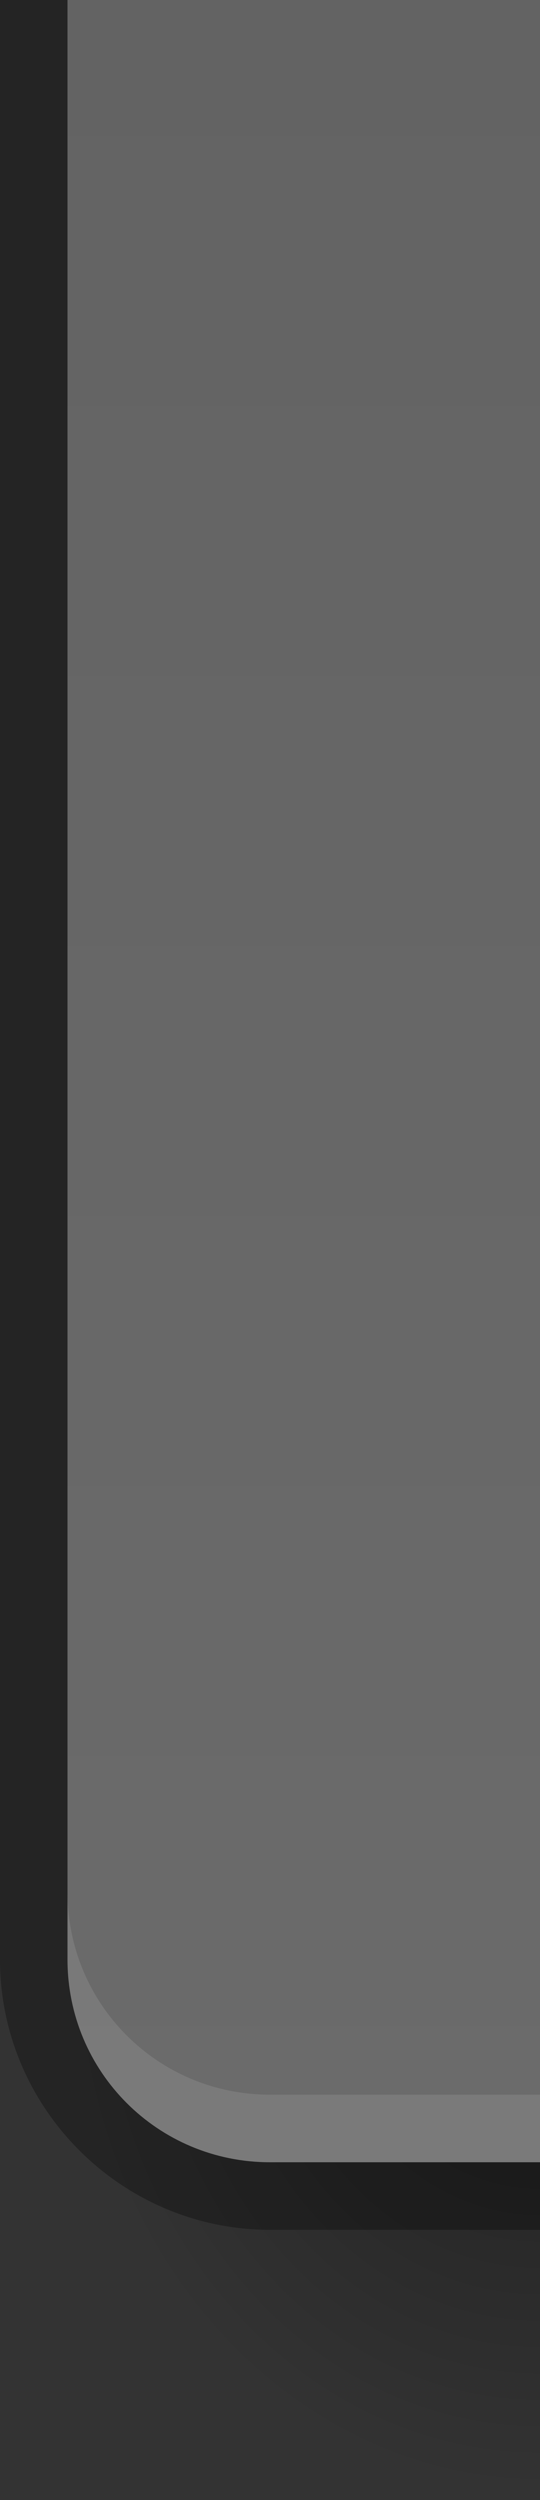 <svg xmlns="http://www.w3.org/2000/svg" xmlns:xlink="http://www.w3.org/1999/xlink" width="8" height="37" version="1.1">
 <rect width="100%" height="100%" fill="#333333" stroke="none"/>
 <defs id="defs2">
  <linearGradient id="linearGradient831">
   <stop style="stop-color:#000000;stop-opacity:1" offset="0"/>
   <stop style="stop-color:#000000;stop-opacity:0" offset="1"/>
  </linearGradient>
  <radialGradient id="radialGradient843" cx="6" cy="305.444" r="3" fx="6" fy="305.444" gradientTransform="matrix(-2.333,8.2688579e-6,-1.2862565e-5,-2.667,22.004,840.514)" gradientUnits="userSpaceOnUse" xlink:href="#linearGradient831"/>
  <linearGradient id="linearGradient897" x1="165" x2="165" y1="205" y2="83" gradientTransform="translate(-202.297,-140.059)" gradientUnits="userSpaceOnUse" xlink:href="#linearGradient895"/>
  <linearGradient id="linearGradient895">
   <stop style="stop-color:#636363;stop-opacity:1" offset="0"/>
   <stop style="stop-color:#6b6b6b;stop-opacity:1" offset="1"/>
  </linearGradient>
  <linearGradient id="linearGradient844" x1="7" x2="7" y1="-3" y2="29" gradientTransform="translate(1)" gradientUnits="userSpaceOnUse" xlink:href="#linearGradient895"/>
 </defs>
 <g transform="translate(0,3)">
  <rect style="opacity:0.4;fill:url(#radialGradient843)" width="7" height="8" x="1" y="26"/>
  <path style="opacity:0.3" d="m 0,-3 v 29 c 0,2.199 1.801,4 4,4 H 8 V -3 Z"/>
  <path style="opacity:1;fill:url(#linearGradient844);fill-opacity:1" d="m 1,-3 v 29 c 0,1.662 1.338,3 3,3 H 8 V -3 Z"/>
  <path style="opacity:0.1;fill:#ffffff" d="m 1,25 v 1 c 0,1.662 1.338,3 3,3 H 8 V 28 H 4 C 2.338,28 1,26.662 1,25 Z"/>
 </g>
</svg>
